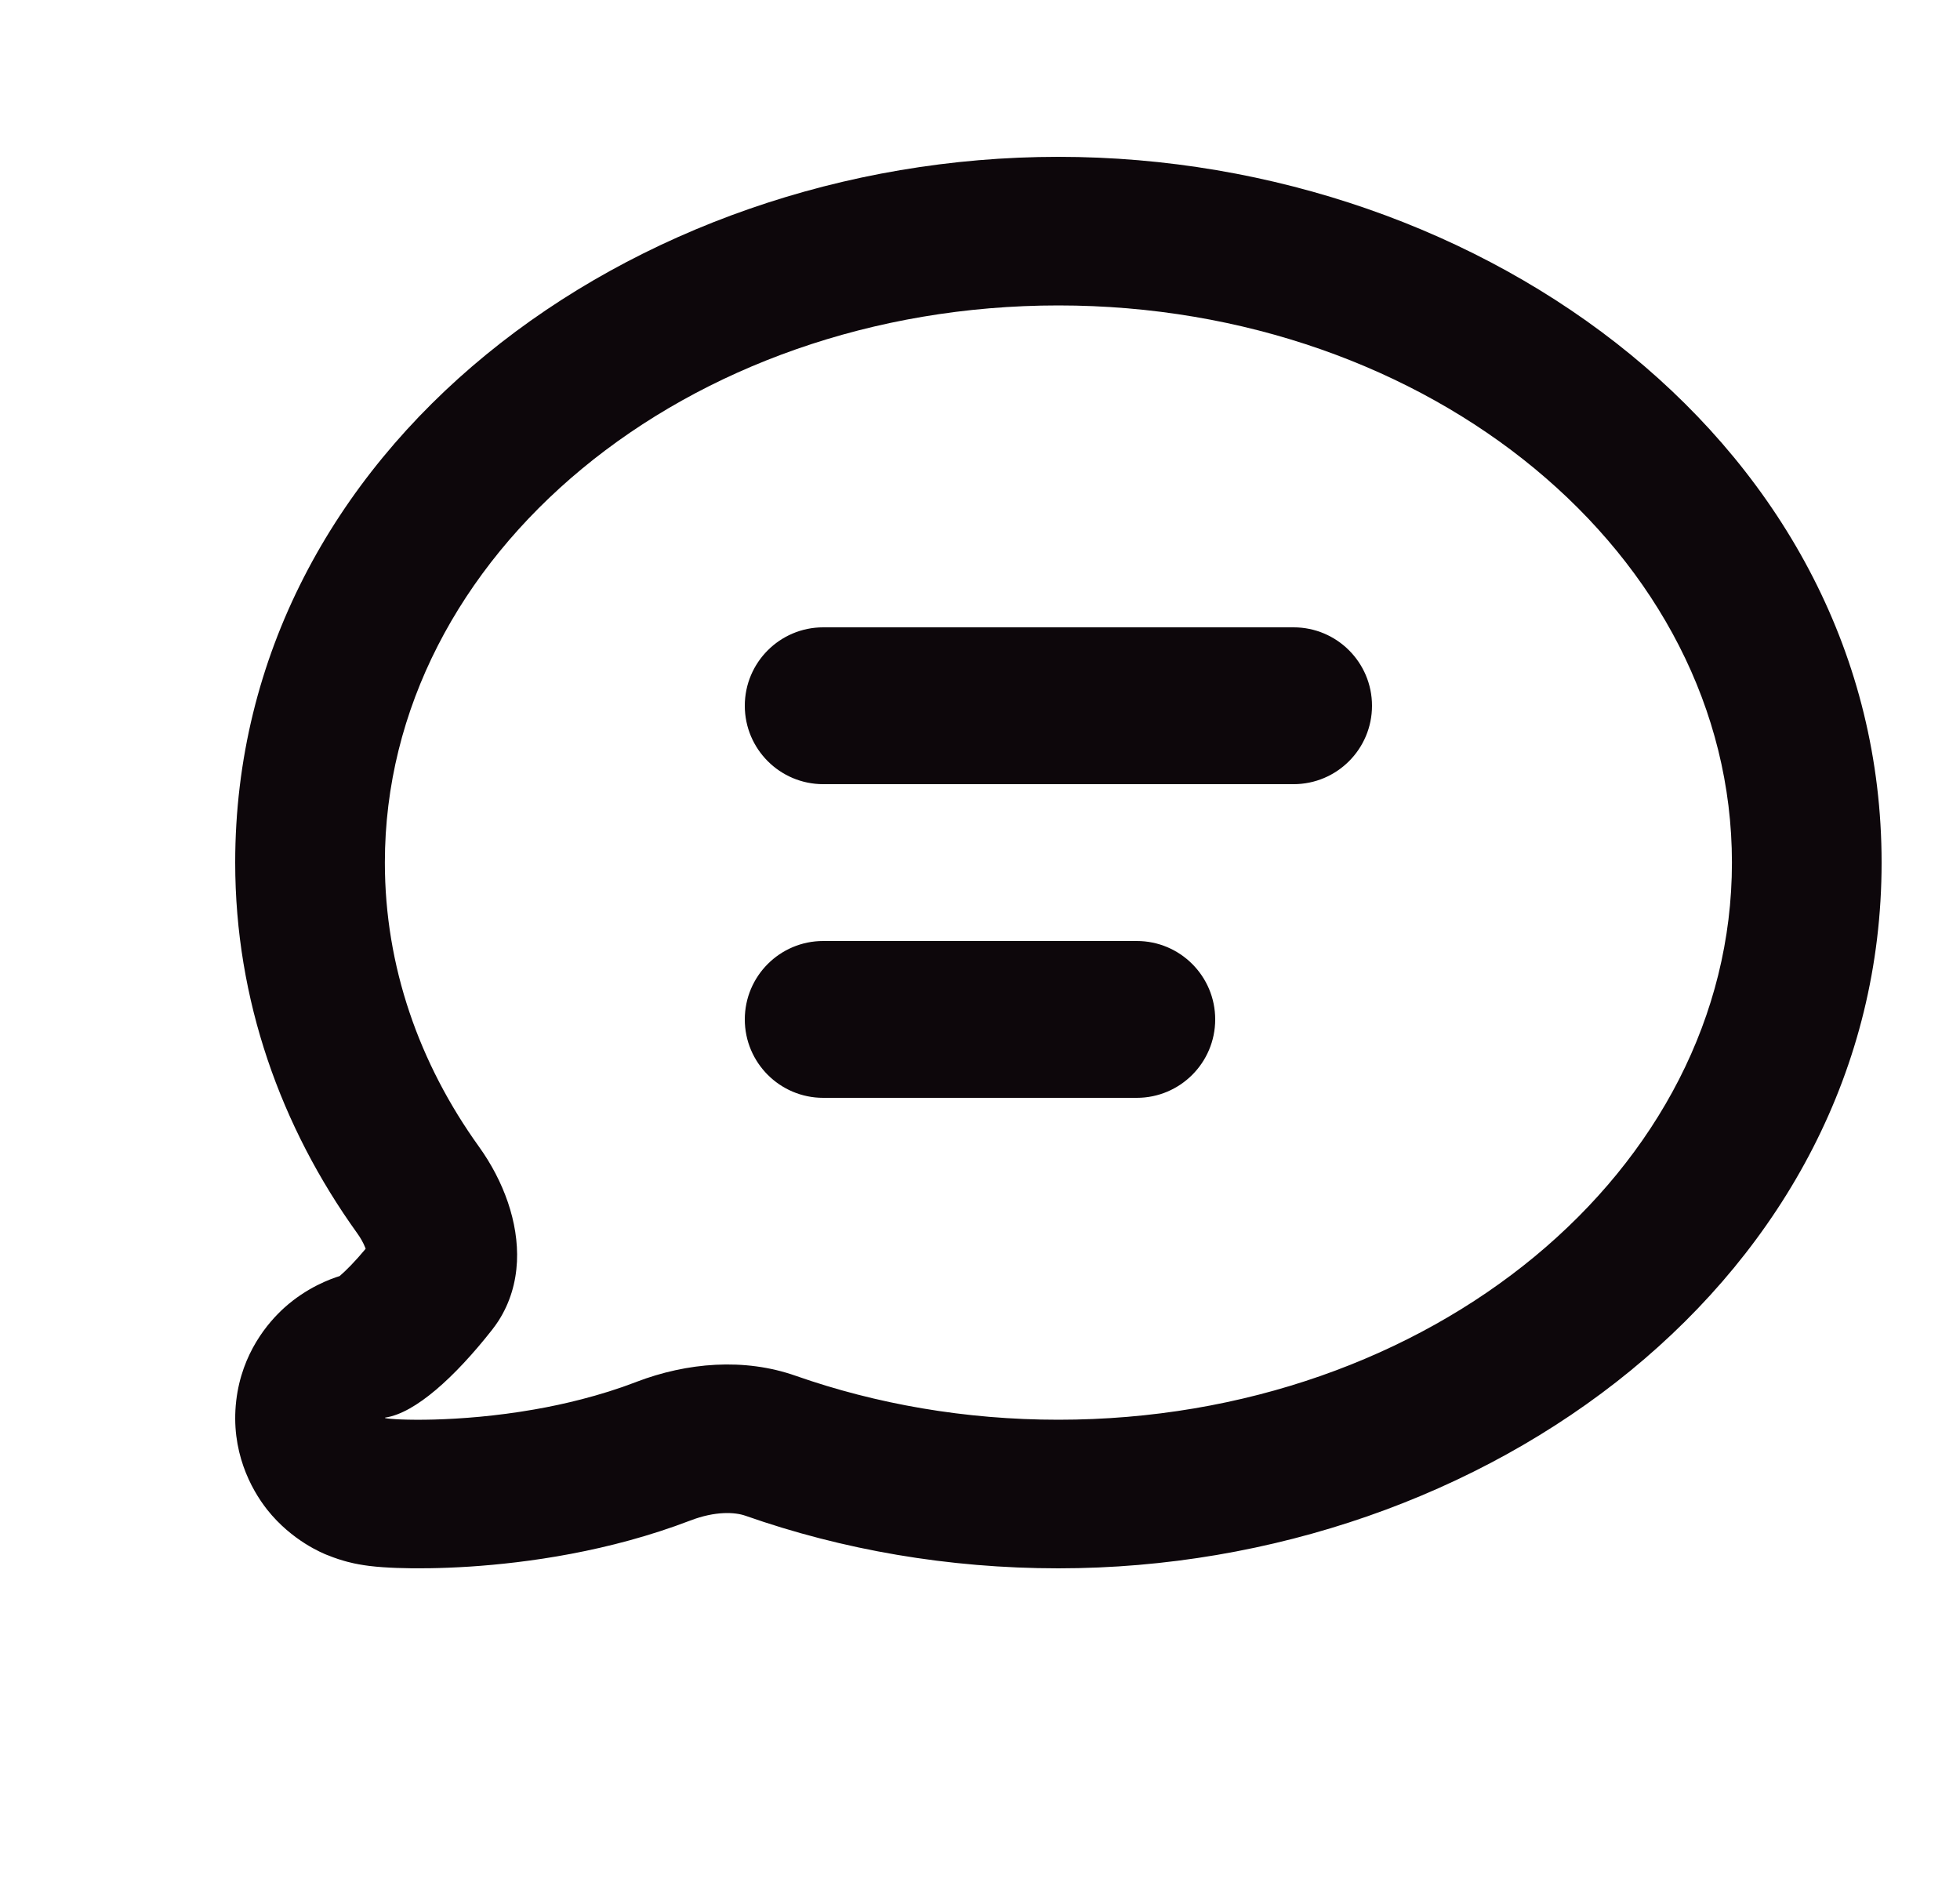 <svg width="25" height="24" viewBox="0 0 25 24" fill="#000" xmlns="http://www.w3.org/2000/svg">
<path fill-rule="evenodd" clip-rule="evenodd" d="M6.594 16.088C6.617 15.587 6.423 15.06 6.11 14.624C5.347 13.563 4.909 12.324 4.909 11C4.909 7.076 8.756 3.895 13.5 3.895C18.245 3.895 22.091 7.076 22.091 11C22.091 14.924 18.245 18.105 13.5 18.105C12.31 18.105 11.177 17.905 10.147 17.544C9.493 17.314 8.765 17.375 8.118 17.622L8.111 17.625C7.881 17.713 7.648 17.785 7.419 17.844C7.214 17.897 7.012 17.94 6.816 17.974C5.834 18.146 5.018 18.108 4.919 18.085C4.907 18.082 4.906 18.079 4.918 18.077C5.297 18.019 5.799 17.565 6.276 16.959C6.305 16.922 6.332 16.884 6.357 16.846C6.507 16.613 6.581 16.354 6.594 16.088ZM4.332 16.273C4.218 16.308 3.913 16.418 3.625 16.678C3.422 16.862 3.084 17.252 3.013 17.863C2.939 18.501 3.199 18.987 3.408 19.252C3.726 19.653 4.123 19.81 4.175 19.831L4.179 19.832C4.368 19.91 4.532 19.941 4.563 19.946L4.566 19.947C4.625 19.958 4.676 19.965 4.708 19.969C4.827 19.984 4.954 19.991 5.062 19.995C5.296 20.004 5.617 20.002 5.99 19.978C6.722 19.93 7.767 19.788 8.806 19.39C9.124 19.268 9.375 19.282 9.51 19.33C10.746 19.764 12.095 20 13.5 20C18.958 20 24 16.279 24 11C24 5.721 18.958 2 13.5 2C8.042 2 3 5.721 3 11C3 12.752 3.582 14.37 4.555 15.725C4.6 15.787 4.634 15.849 4.656 15.904C4.659 15.911 4.662 15.918 4.664 15.925C4.529 16.087 4.415 16.202 4.332 16.273ZM9.5 9C9.5 8.448 9.948 8 10.5 8H16.5C17.052 8 17.5 8.448 17.5 9C17.5 9.552 17.052 10 16.5 10H10.5C9.948 10 9.5 9.552 9.5 9ZM10.5 12C9.948 12 9.5 12.448 9.5 13C9.5 13.552 9.948 14 10.5 14H14.5C15.052 14 15.5 13.552 15.5 13C15.5 12.448 15.052 12 14.5 12H10.5Z" fill="#0D070B"/>
</svg>
